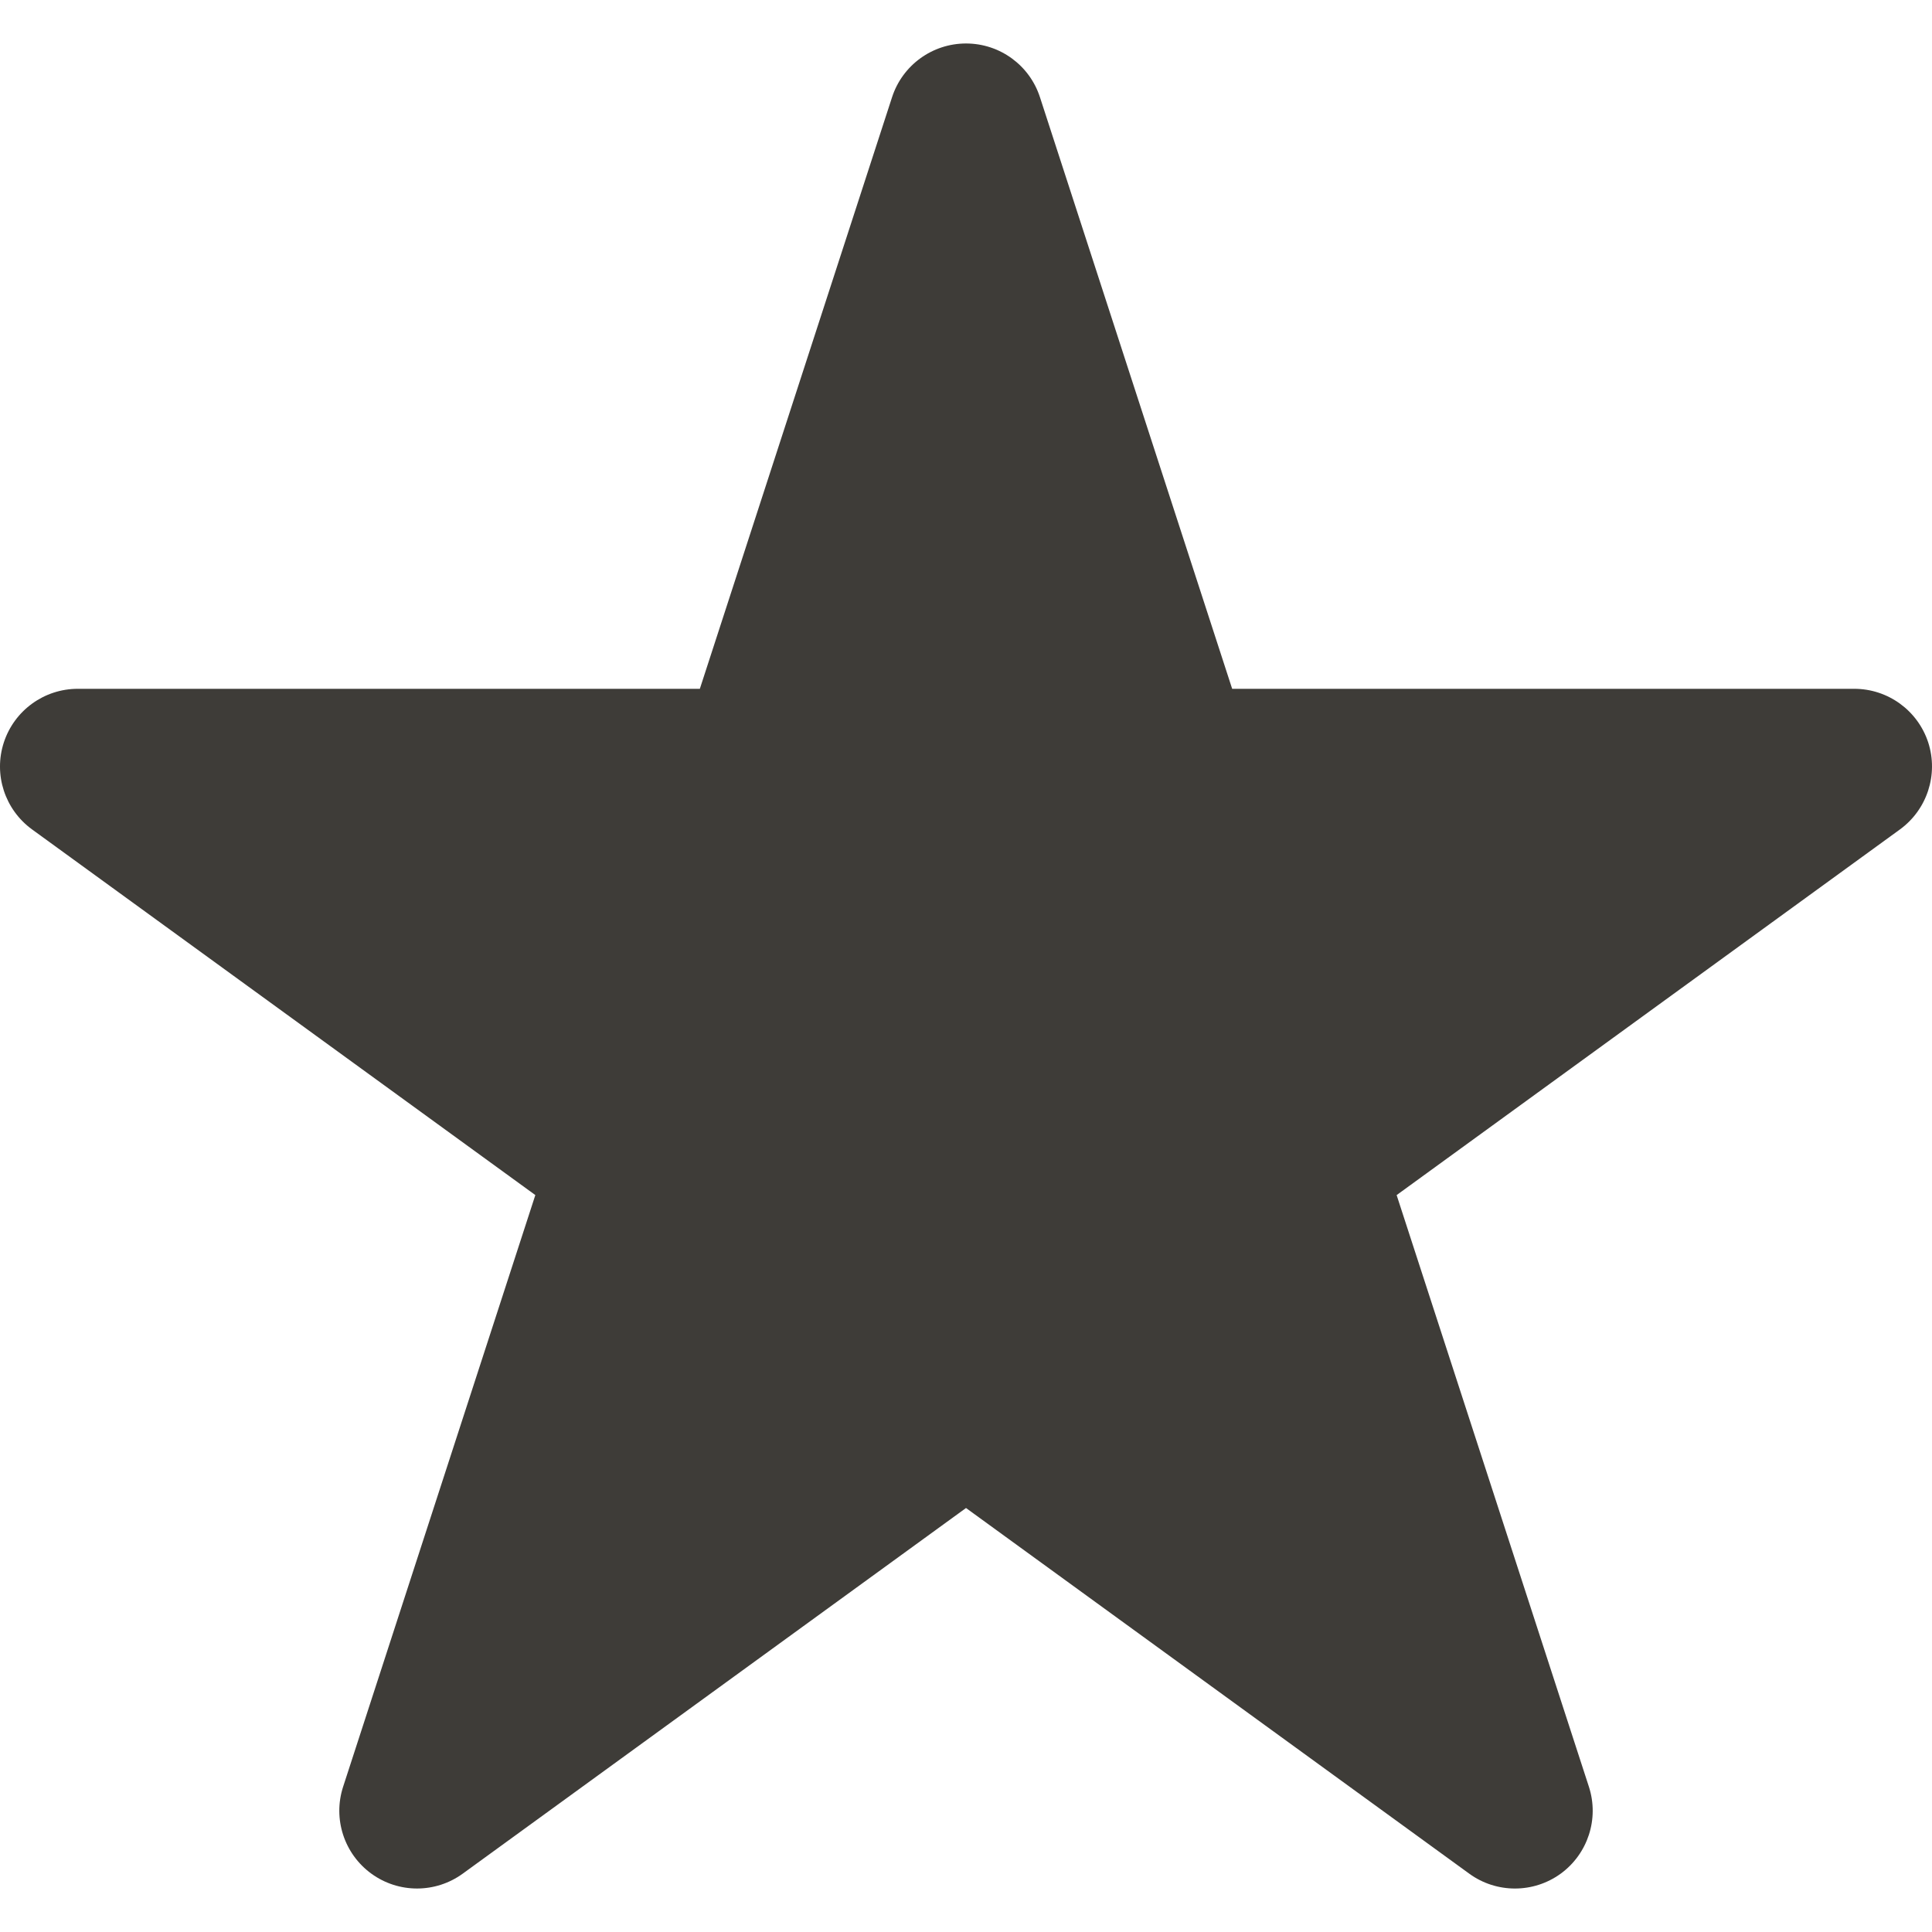 <?xml version="1.0" encoding="iso-8859-1"?>
<!-- Uploaded to: SVG Repo, www.svgrepo.com, Generator: SVG Repo Mixer Tools -->
<!DOCTYPE svg PUBLIC "-//W3C//DTD SVG 1.1//EN" "http://www.w3.org/Graphics/SVG/1.1/DTD/svg11.dtd">
<svg fill="#3e3c38" version="1.1" id="Capa_1" xmlns="http://www.w3.org/2000/svg" xmlns:xlink="http://www.w3.org/1999/xlink" 
	 width="800px" height="800px" viewBox="0 0 443.442 443.442"
	 xml:space="preserve">
<g>
	<path d="M436.083,190.376l-115.52,83.927l44.13,135.801c2.388,7.353-0.236,15.403-6.479,19.954
		c-3.139,2.271-6.81,3.405-10.498,3.405c-3.682,0-7.364-1.135-10.479-3.405l-115.514-83.933l-115.508,83.921
		c-6.266,4.552-14.733,4.552-20.986,0c-6.239-4.539-8.866-12.59-6.475-19.942l44.118-135.807L7.364,190.376
		c-6.254-4.545-8.881-12.593-6.49-19.948c2.397-7.354,9.256-12.33,16.979-12.33h142.78l44.118-135.791
		c2.391-7.353,9.245-12.327,16.979-12.327s14.576,4.974,16.964,12.327l44.118,135.791h142.792c7.72,0,14.576,4.977,16.976,12.33
		C444.95,177.783,442.32,185.831,436.083,190.376z"/>
</g>
</svg>
